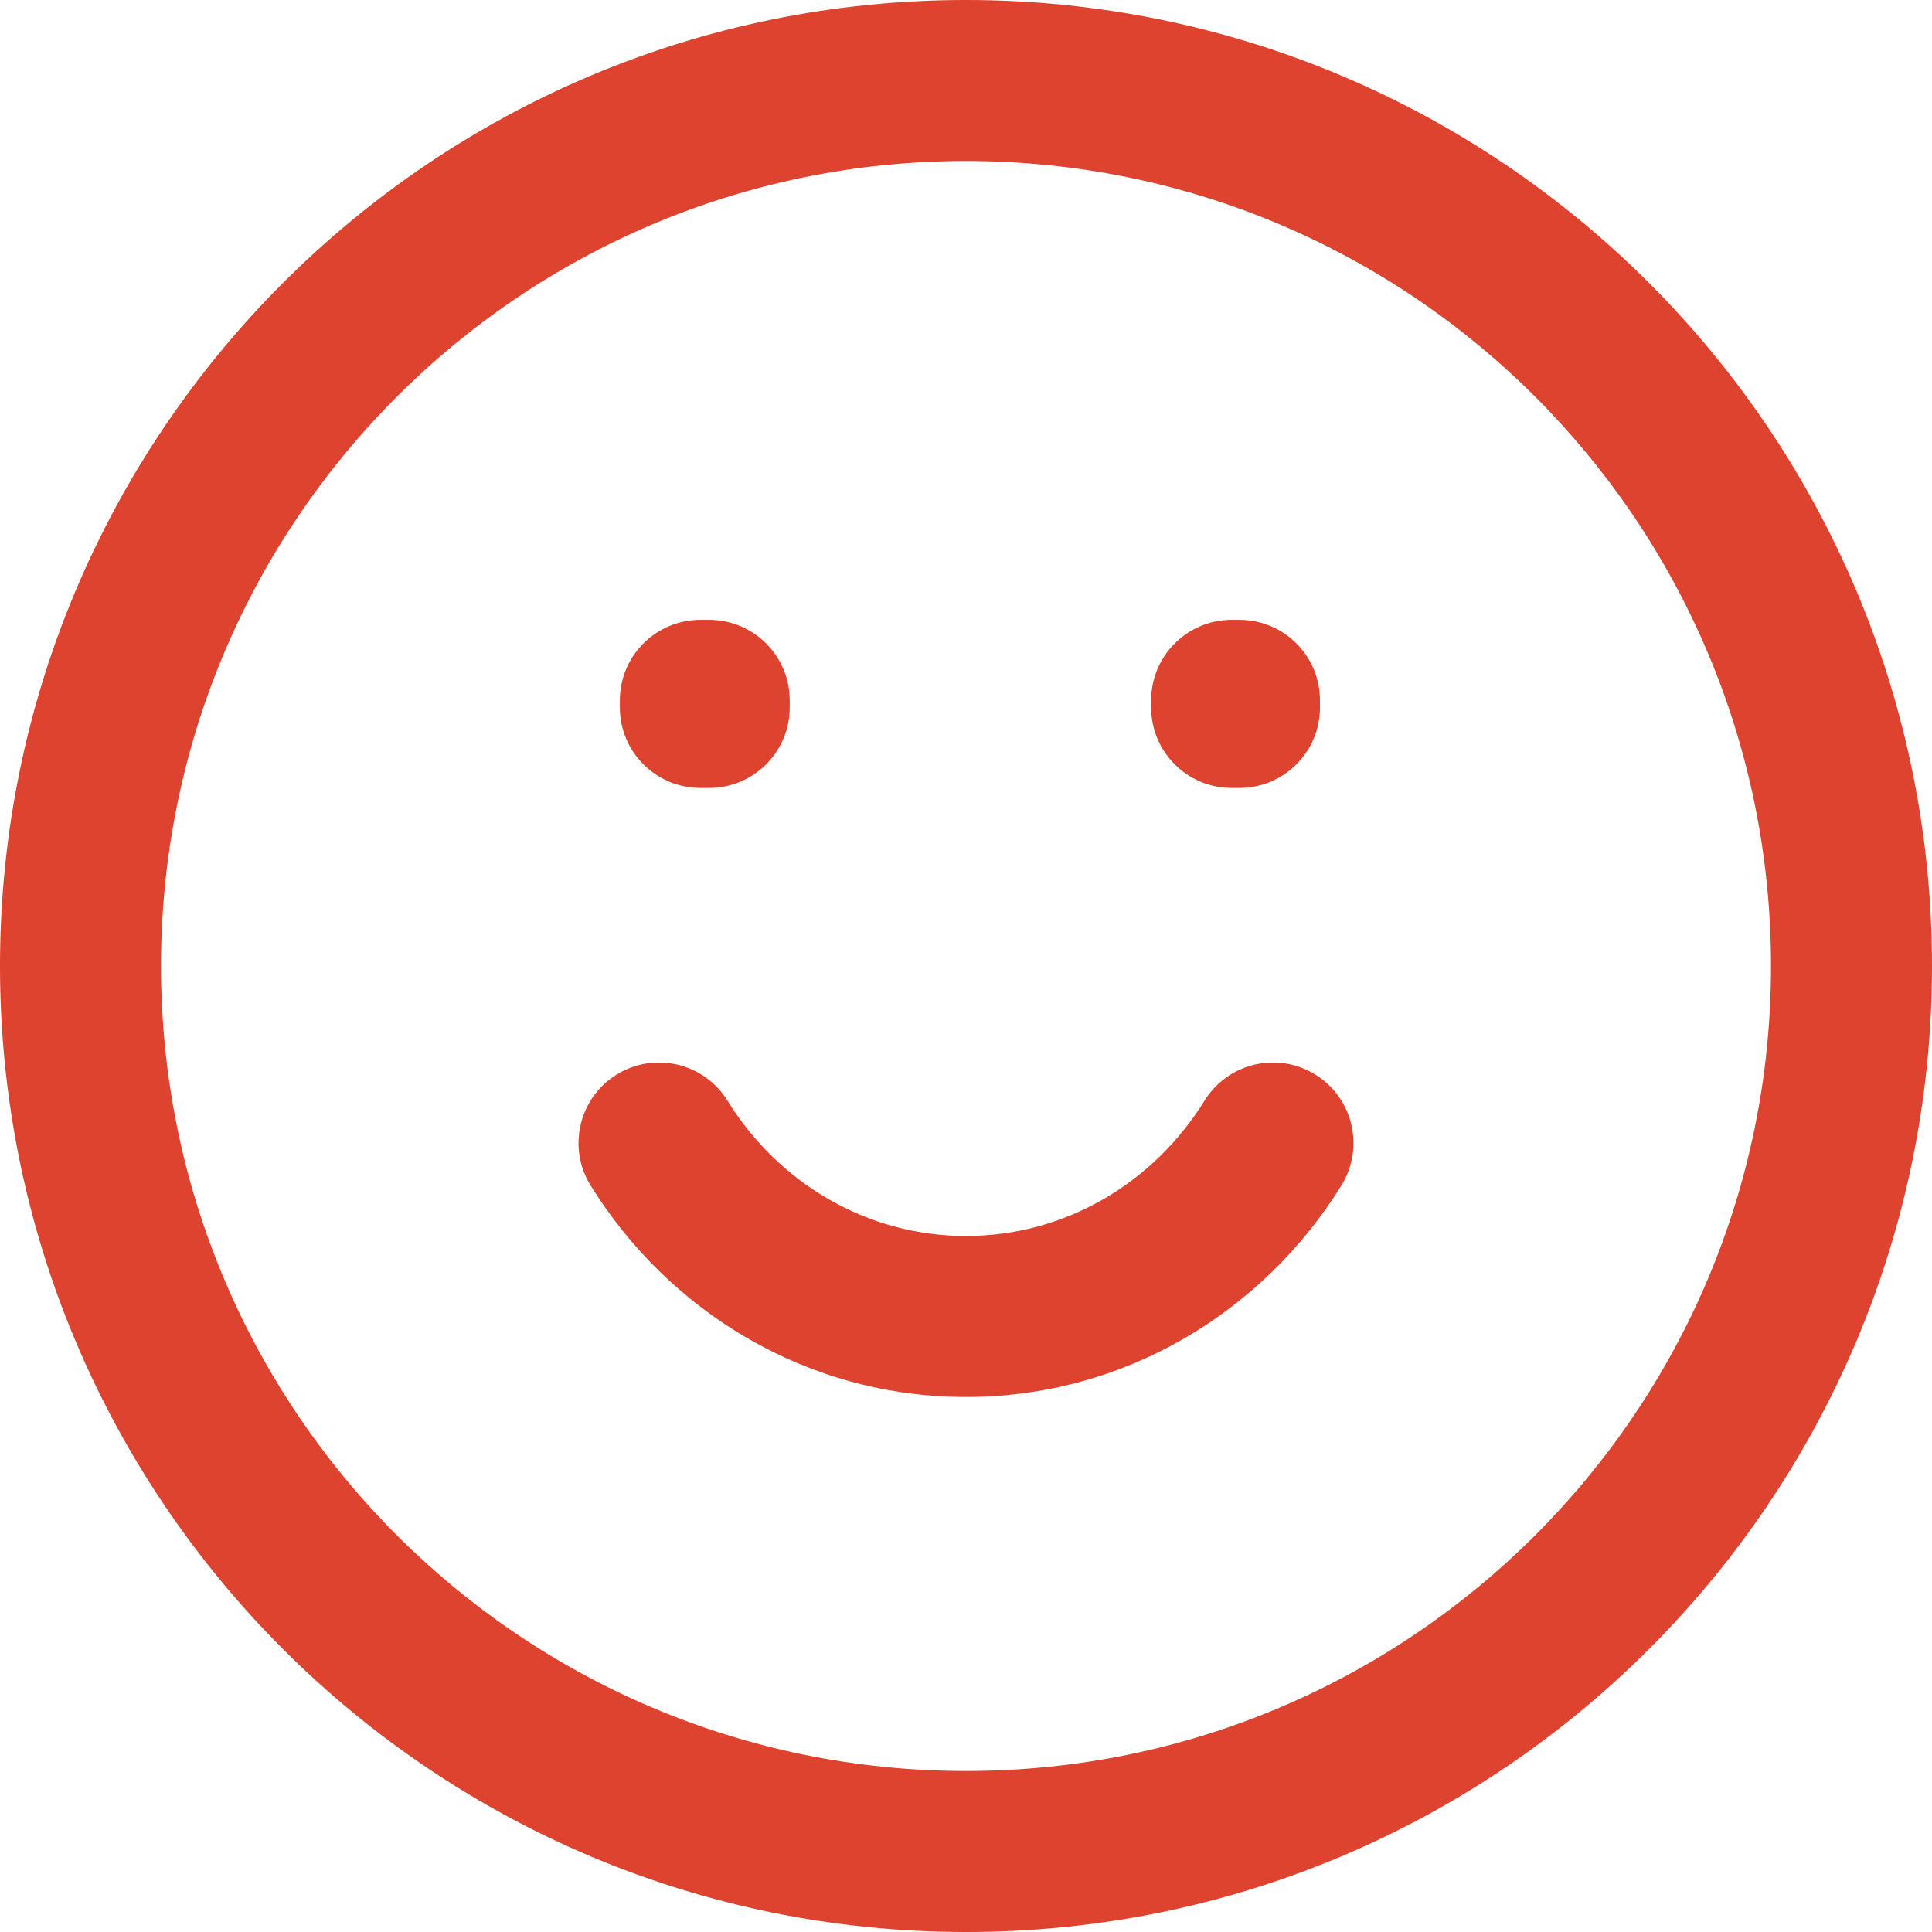 <svg width="24" height="24" viewBox="0 0 24 24" fill="none" xmlns="http://www.w3.org/2000/svg">
<path d="M8.7 8.7V7.7C8.148 7.7 7.7 8.148 7.7 8.7H8.7ZM8.81 8.7H9.81C9.81 8.148 9.362 7.7 8.81 7.7V8.7ZM15.3 8.7V7.7C14.748 7.7 14.3 8.148 14.3 8.7H15.3ZM15.397 8.7H16.397C16.397 8.148 15.95 7.7 15.397 7.7V8.7ZM8.81 8.788V9.788C9.362 9.788 9.81 9.34 9.81 8.788H8.81ZM8.7 8.788H7.7C7.7 9.34 8.148 9.788 8.7 9.788V8.788ZM15.397 8.788V9.788C15.95 9.788 16.397 9.34 16.397 8.788H15.397ZM15.3 8.788H14.3C14.3 9.34 14.748 9.788 15.3 9.788V8.788ZM9.037 13.673C8.746 13.203 8.13 13.058 7.66 13.349C7.191 13.639 7.046 14.256 7.336 14.725L9.037 13.673ZM16.664 14.725C16.954 14.256 16.809 13.639 16.34 13.349C15.87 13.058 15.254 13.203 14.963 13.673L16.664 14.725ZM22 12C22 17.523 17.523 22 12 22V24C18.627 24 24 18.627 24 12H22ZM12 22C6.477 22 2 17.523 2 12H0C0 18.627 5.373 24 12 24V22ZM2 12C2 6.477 6.477 2 12 2V0C5.373 0 0 5.373 0 12H2ZM12 2C17.523 2 22 6.477 22 12H24C24 5.373 18.627 0 12 0V2ZM8.7 9.7H8.81V7.7H8.7V9.7ZM15.3 9.7H15.397V7.7H15.3V9.7ZM7.81 8.7V8.788H9.81V8.7H7.81ZM8.81 7.788H8.7V9.788H8.81V7.788ZM9.7 8.788V8.7H7.7V8.788H9.7ZM14.397 8.7V8.788H16.397V8.7H14.397ZM15.397 7.788H15.3V9.788H15.397V7.788ZM16.3 8.788V8.7H14.3V8.788H16.3ZM12 15.354C10.766 15.354 9.669 14.694 9.037 13.673L7.336 14.725C8.308 16.295 10.027 17.354 12 17.354V15.354ZM14.963 13.673C14.331 14.694 13.234 15.354 12 15.354V17.354C13.973 17.354 15.692 16.295 16.664 14.725L14.963 13.673Z" fill="#DD432E"/>
</svg>
